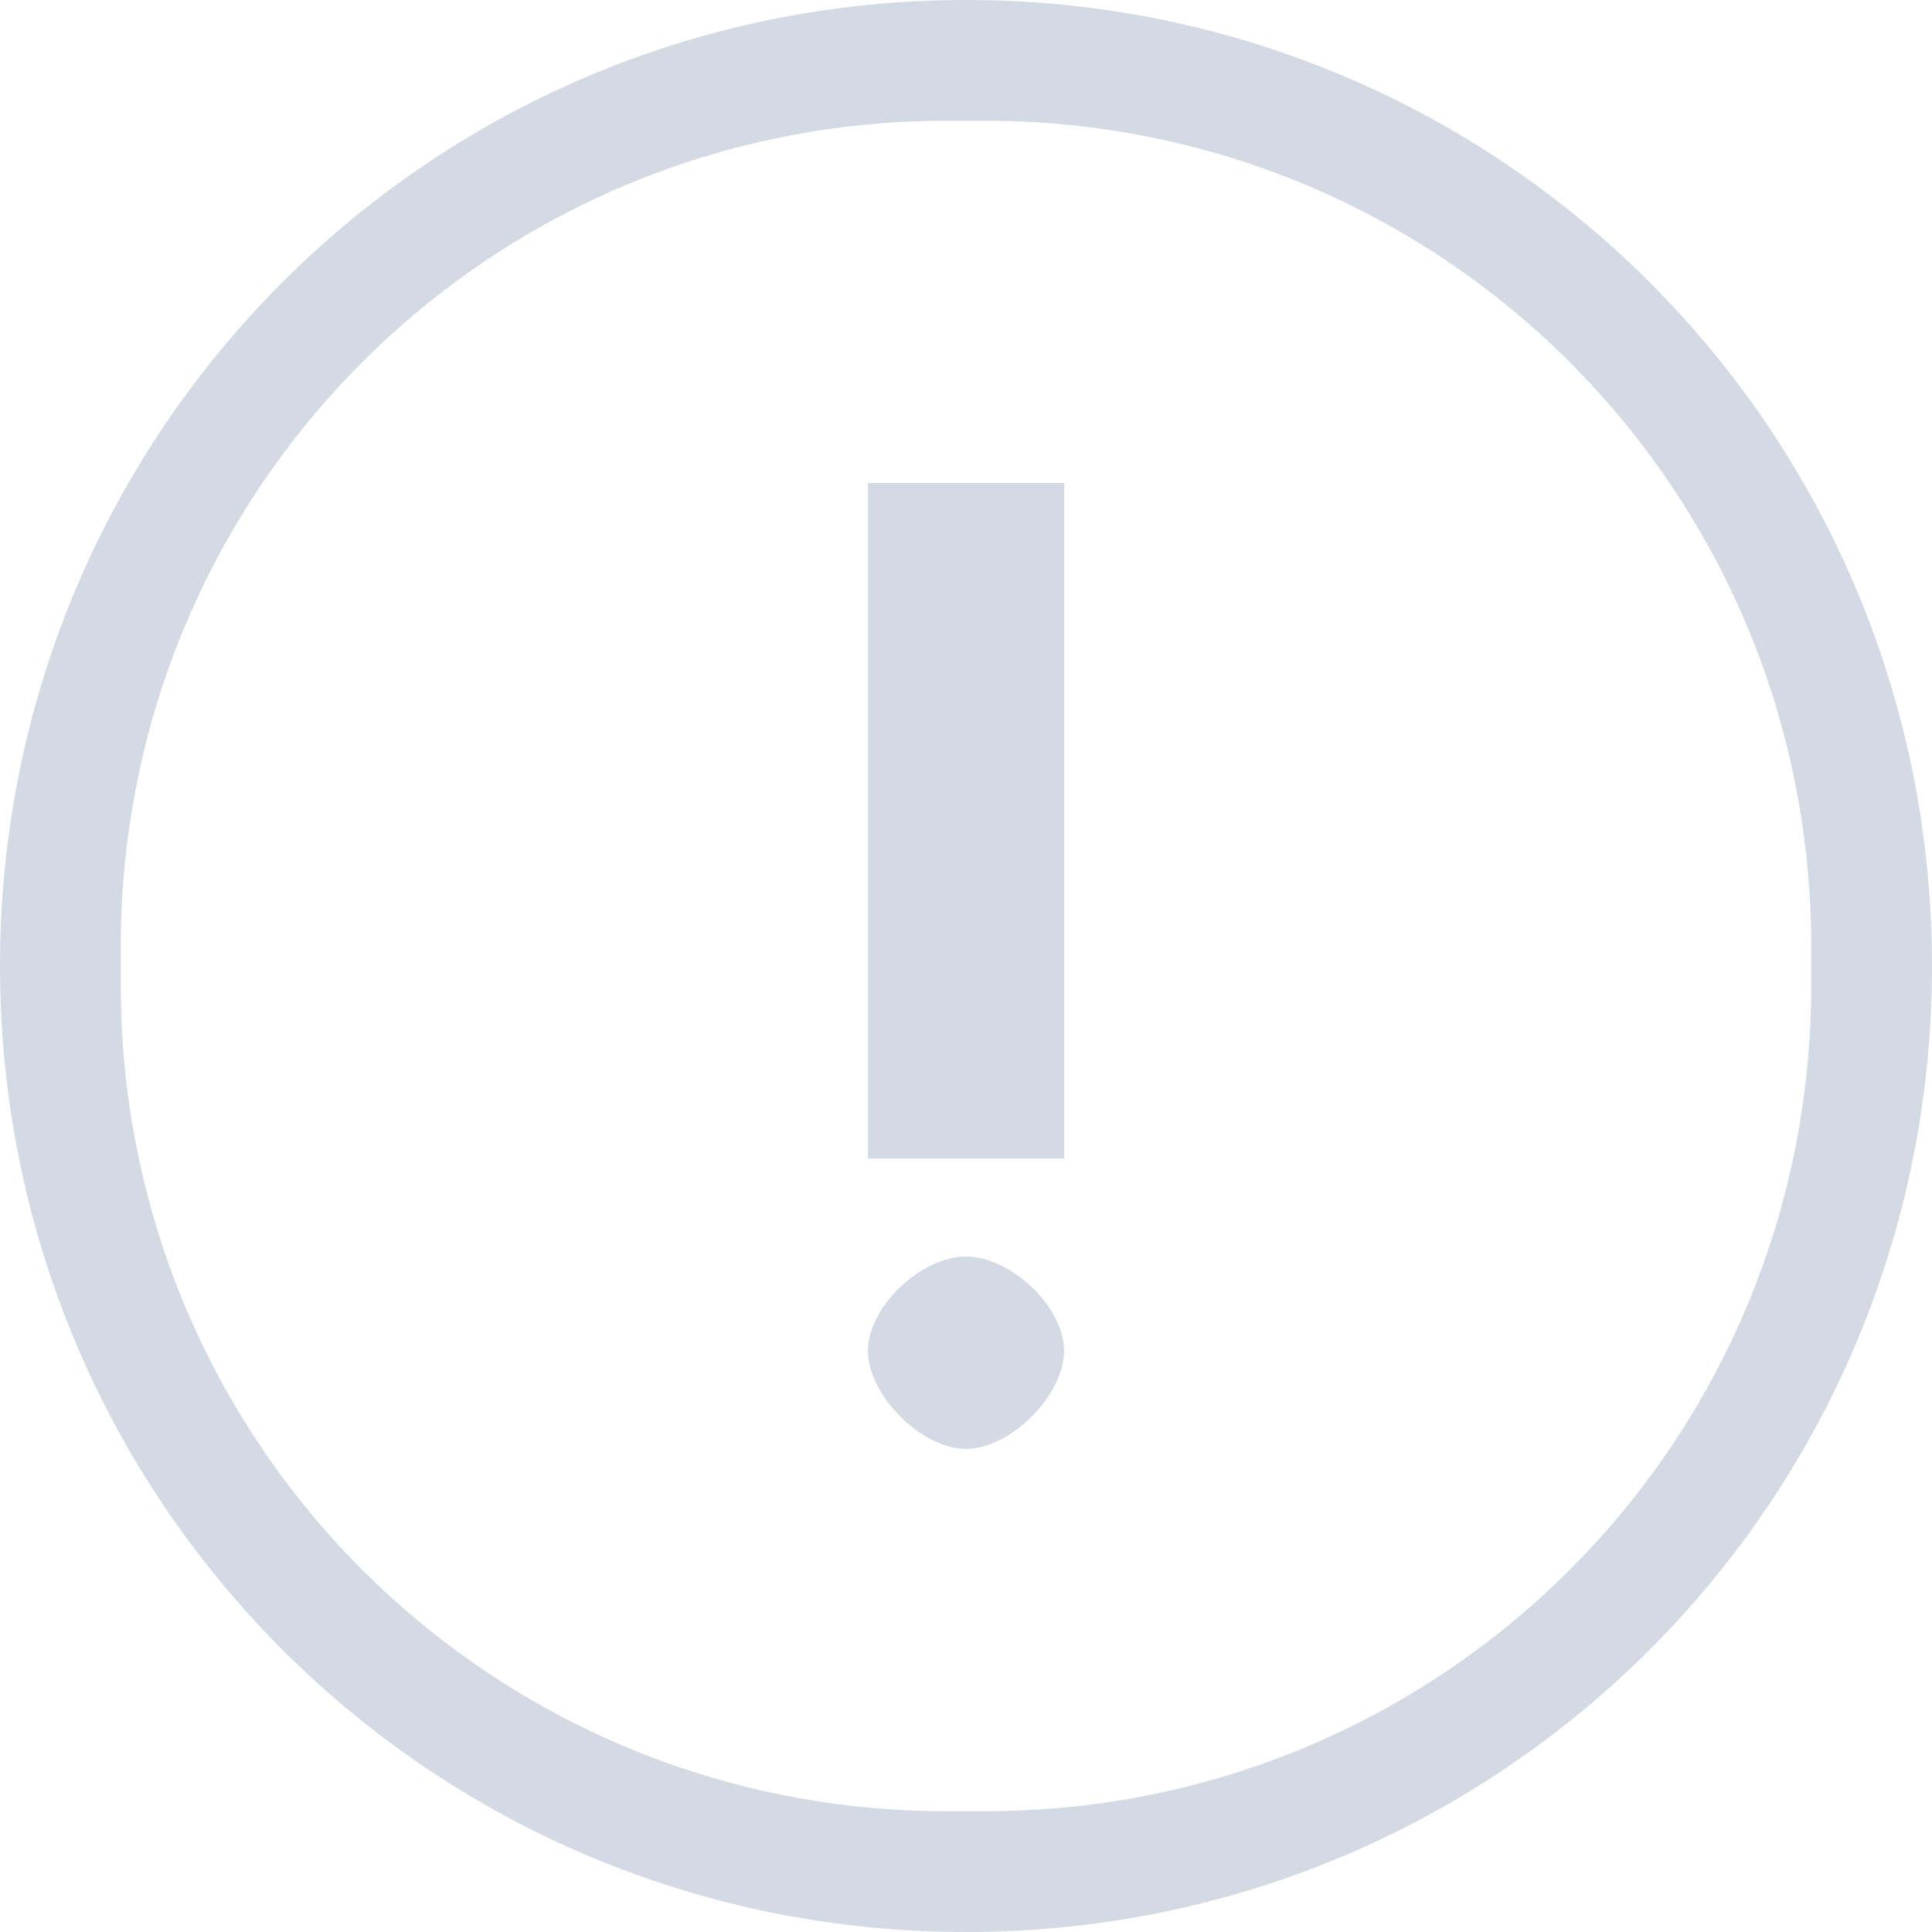 <?xml version="1.0" encoding="UTF-8" standalone="no"?>
<!-- Created with Inkscape (http://www.inkscape.org/) -->

<svg
   xmlns:dc="http://purl.org/dc/elements/1.1/"
   xmlns:cc="http://creativecommons.org/ns#"
   xmlns:rdf="http://www.w3.org/1999/02/22-rdf-syntax-ns#"
   xmlns:svg="http://www.w3.org/2000/svg"
   xmlns="http://www.w3.org/2000/svg"
   xmlns:sodipodi="http://sodipodi.sourceforge.net/DTD/sodipodi-0.dtd"
   xmlns:inkscape="http://www.inkscape.org/namespaces/inkscape"
   id="svg7384"
   height="16"
   width="16"
   version="1.1"
   sodipodi:docname="dialog-warning-symbolic.svg"
   inkscape:version="0.92.1 r15371">
  <defs
     id="defs12" />
  <sodipodi:namedview
     pagecolor="#ffffff"
     bordercolor="#666666"
     borderopacity="1"
     objecttolerance="10"
     gridtolerance="10"
     guidetolerance="10"
     inkscape:pageopacity="0"
     inkscape:pageshadow="2"
     inkscape:window-width="1600"
     inkscape:window-height="808"
     id="namedview10"
     showgrid="false"
     inkscape:zoom="14.75"
     inkscape:cx="-5.8644068"
     inkscape:cy="8"
     inkscape:window-x="0"
     inkscape:window-y="0"
     inkscape:window-maximized="1"
     inkscape:current-layer="svg7384" />
  <title
     id="title9167">Gnome Symbolic Icon Theme</title>
  <path
     inkscape:connector-curvature="0"
     class="ColorScheme-Text"
     id="path3016"
     d="M 8,-2.5e-7 C 3.568,-2.5e-7 9.9999999e-8,3.568 9.9999999e-8,8 9.9999999e-8,12.432 3.568,16 8,16 12.432,16 16,12.432 16,8 16,3.568 12.432,-2.5e-7 8,-2.5e-7 Z m -0.156,1 h 0.312 C 11.949,1 15,4.051 15,7.844 V 8.156 C 15,11.949 11.949,15 8.156,15 h -0.312 C 4.051,15 1,11.949 1,8.156 V 7.844 c 0,-3.793 3.051,-6.844 6.844,-6.844 z m -0.656,3 v 5.594 h 1.625 V 4 Z m 0.812,6.406 c -0.368,0 -0.812,0.413 -0.812,0.781 0,0.368 0.444,0.812 0.812,0.812 0.368,0 0.812,-0.444 0.812,-0.812 0,-0.368 -0.444,-0.781 -0.812,-0.781 z"
     style="color:#7b7c7e;fill:#d3dae3;fill-opacity:1;stroke:none" />
</svg>
